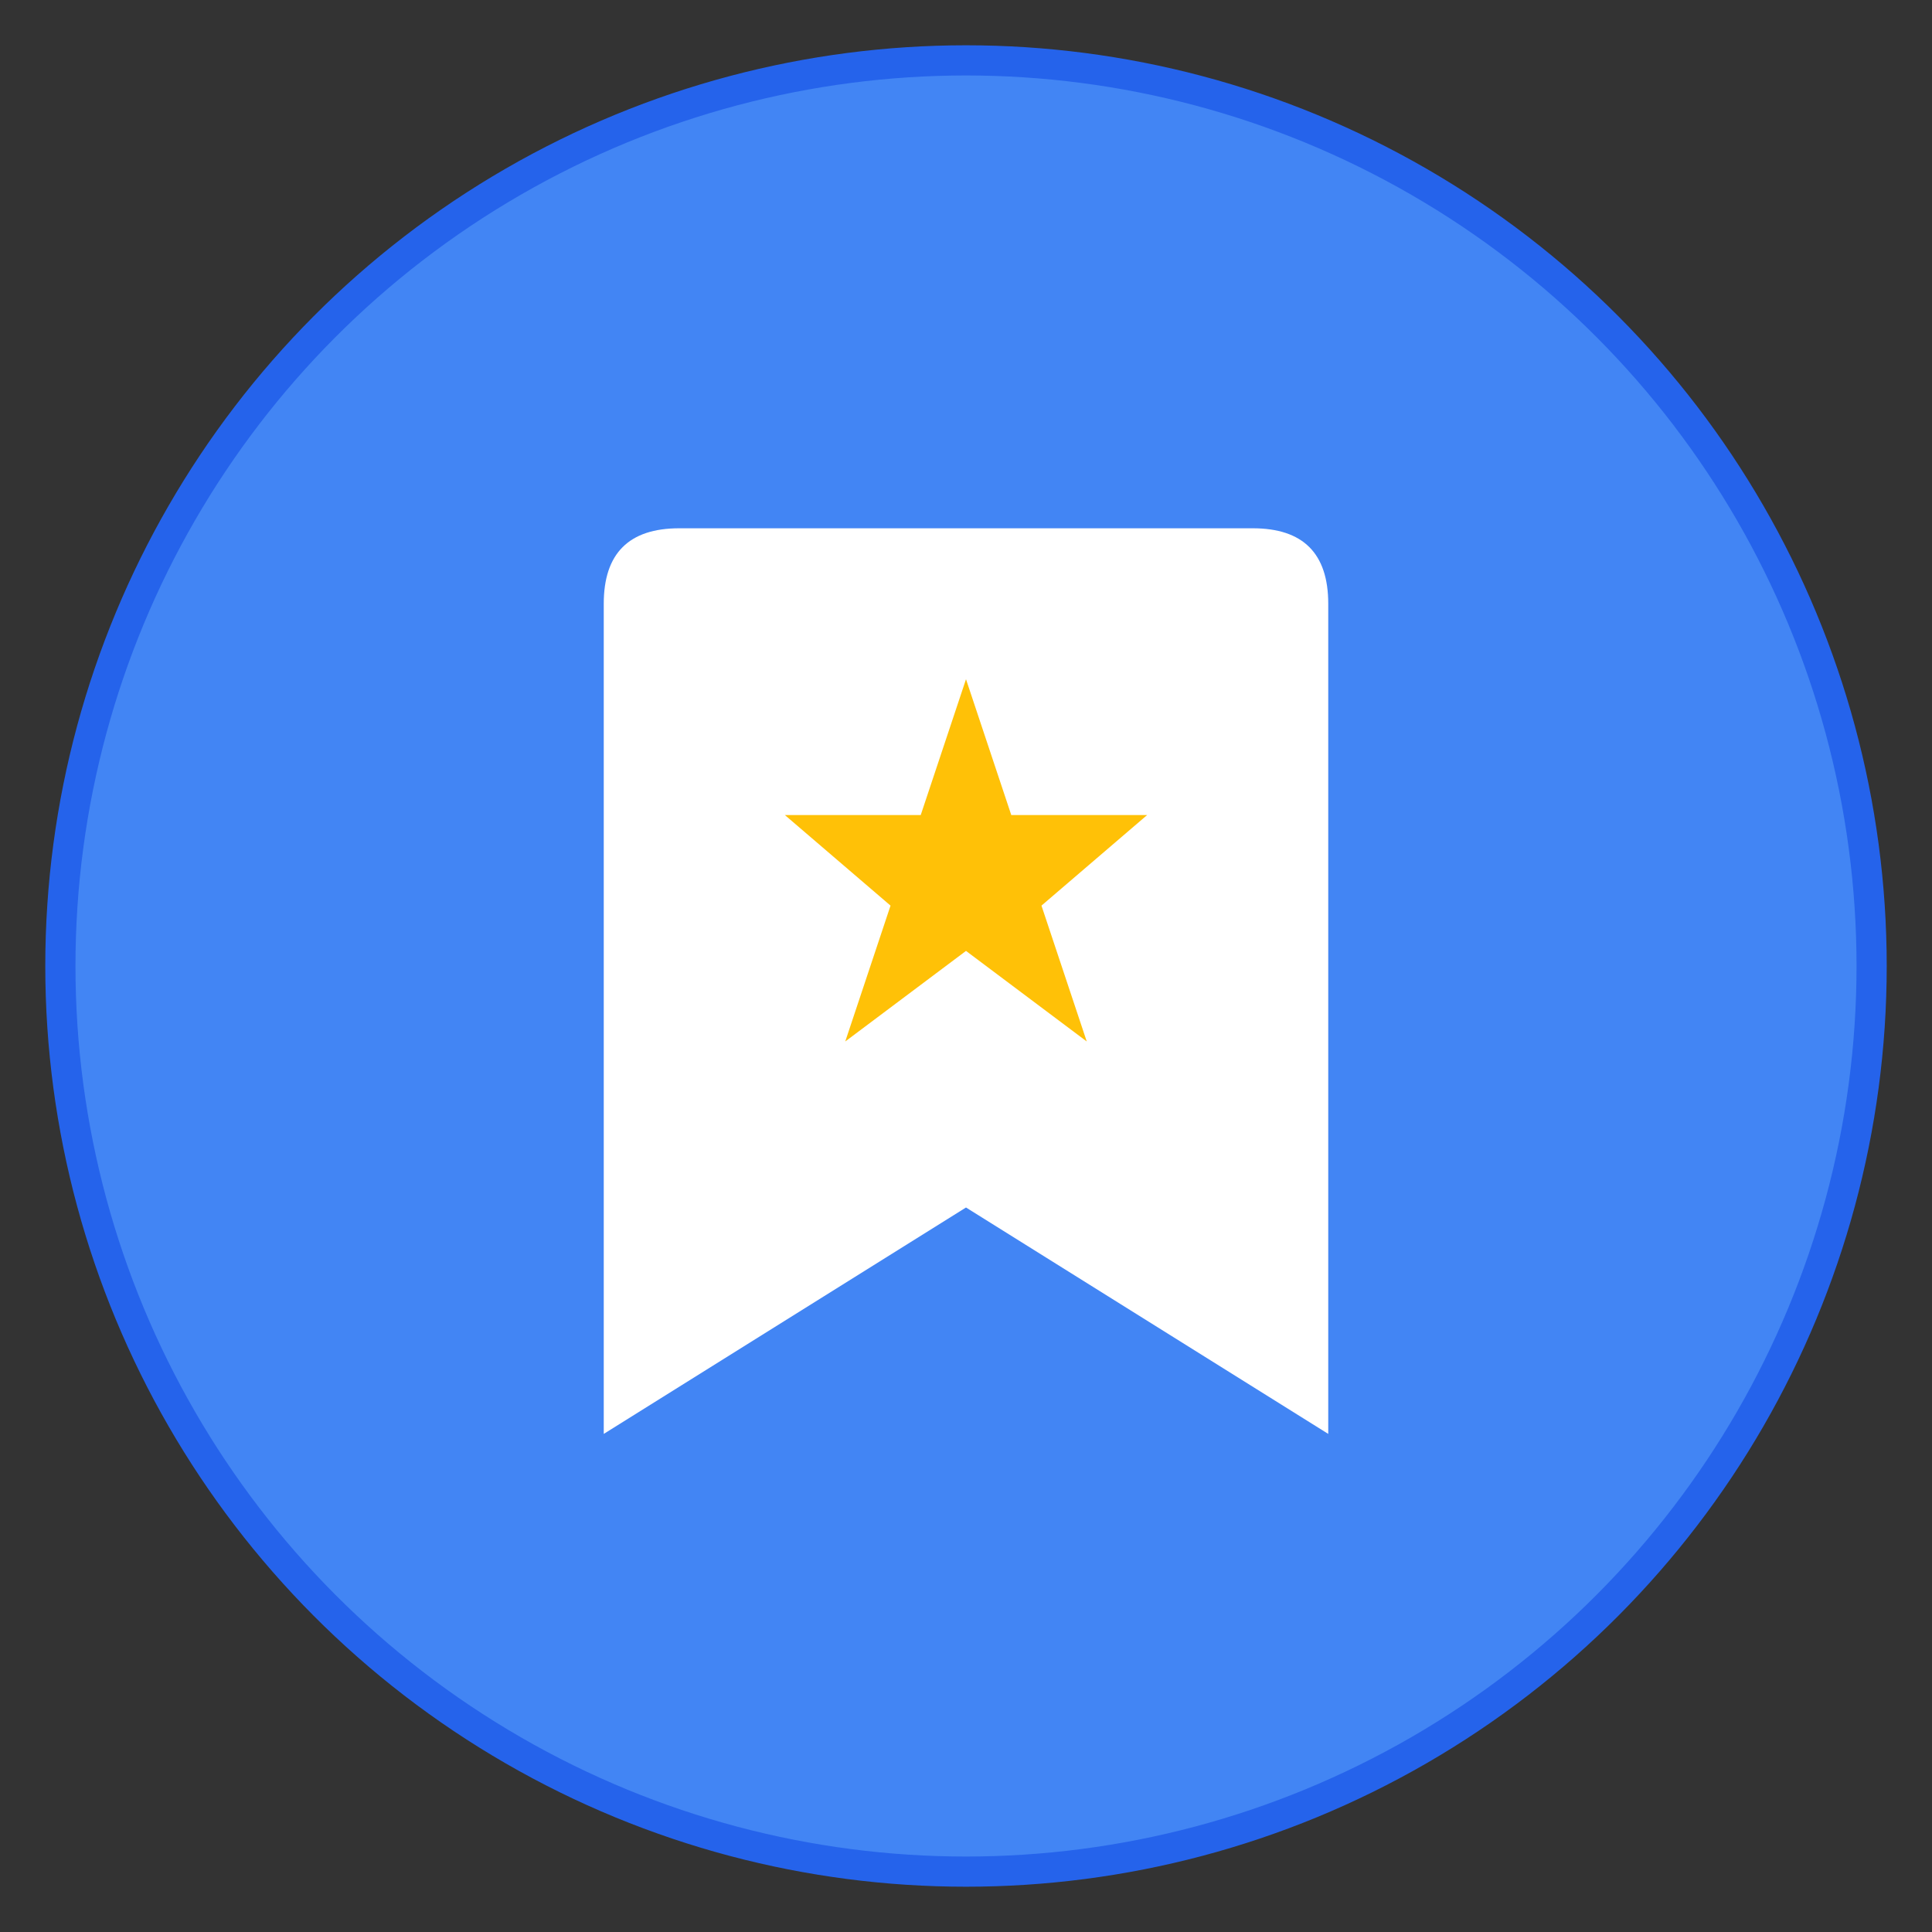 <?xml version="1.0" encoding="UTF-8"?>
<svg width="128" height="128" viewBox="0 0 128 128" xmlns="http://www.w3.org/2000/svg">
  <rect x="0" y="0" width="128" height="128" fill="#333333" stroke="none"/>
  <!-- Background circle -->
  <circle cx="64" cy="64" r="60" fill="#4285F4" stroke="#2563EB" stroke-width="2"/>

  <!-- Bookmark icon -->
  <path d="M45 35 L83 35 Q88 35 88 40 L88 95 L64 80 L40 95 L40 40 Q40 35 45 35 Z"
        fill="white" stroke="none"/>

  <!-- Star accent -->
  <polygon points="64,45 67,54 76,54 69,60 72,69 64,63 56,69 59,60 52,54 61,54"
           fill="#FFC107" stroke="none"/>
</svg>